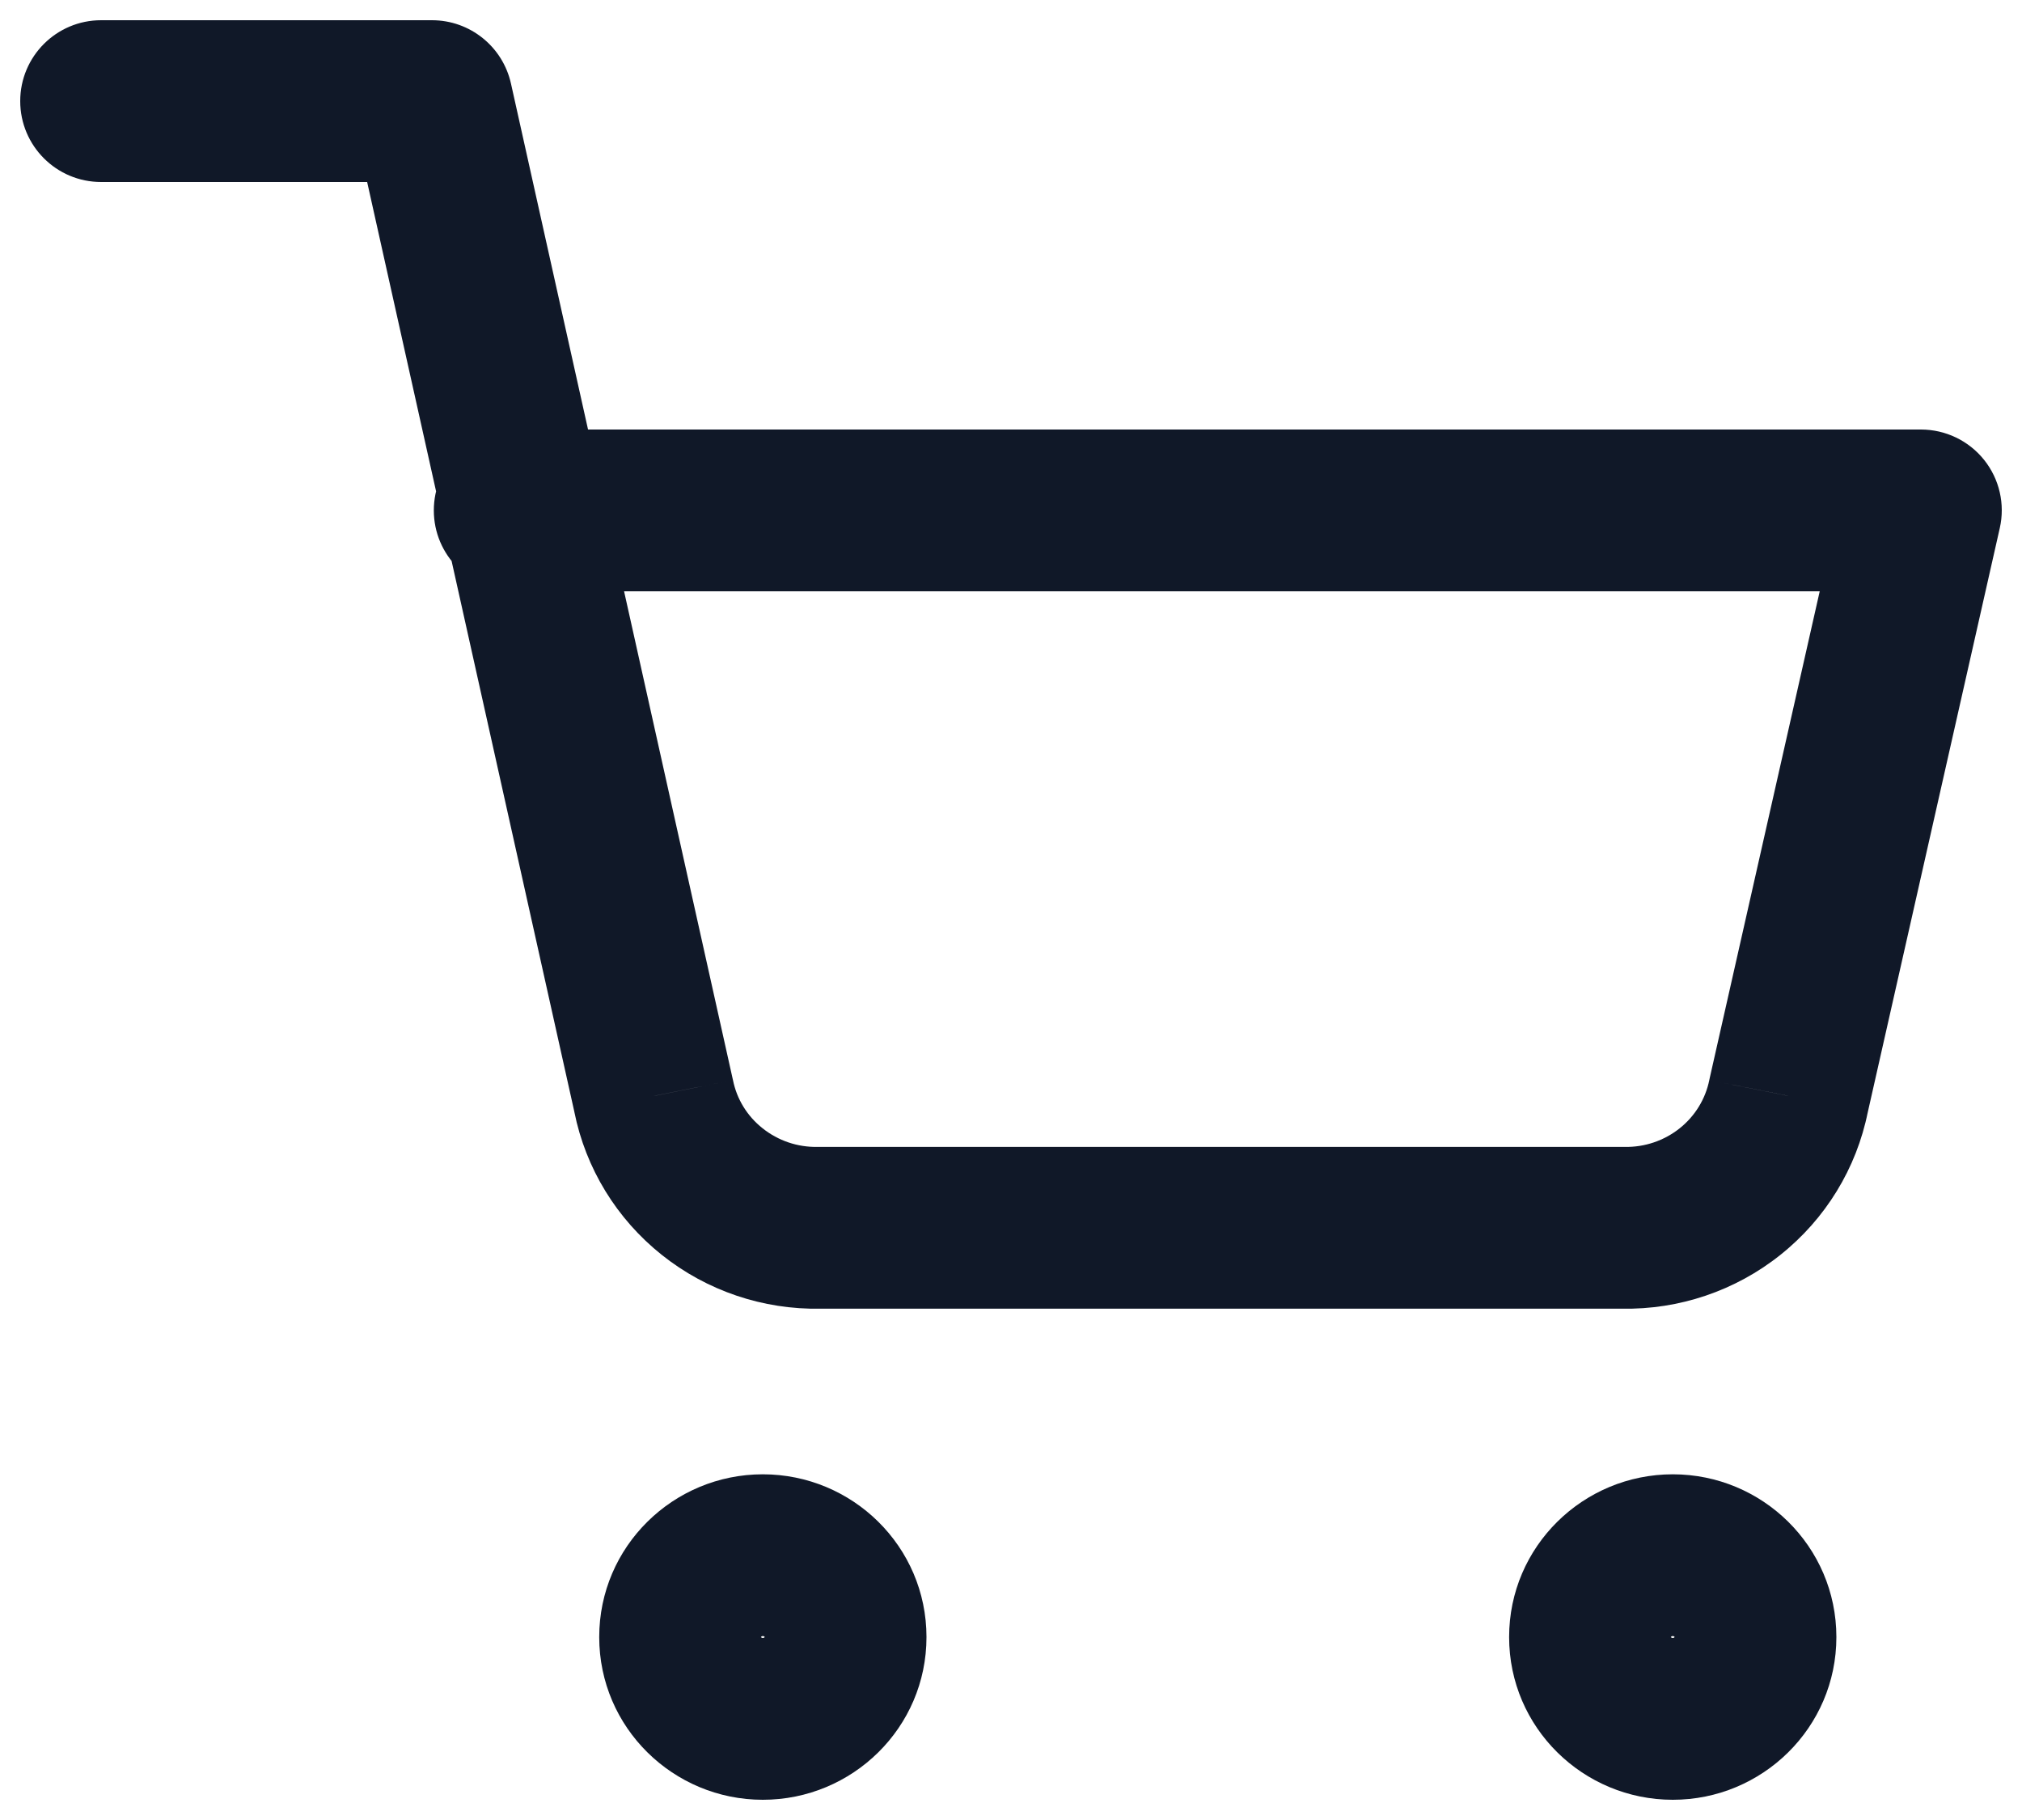 <svg width="20" height="18" viewBox="0 0 20 18" fill="none" xmlns="http://www.w3.org/2000/svg">
<path d="M1 0.2C0.558 0.2 0.2 0.558 0.2 1C0.2 1.442 0.558 1.8 1 1.8V0.2ZM4.273 1L5.054 0.826C4.972 0.46 4.648 0.2 4.273 0.2V1ZM6.465 10.839L7.25 10.682C7.249 10.677 7.248 10.671 7.246 10.665L6.465 10.839ZM8.102 12.143V11.343C8.097 11.343 8.092 11.343 8.087 11.343L8.102 12.143ZM16.055 12.143L16.07 11.343C16.065 11.343 16.06 11.343 16.055 11.343V12.143ZM17.691 10.839L16.911 10.663C16.909 10.669 16.908 10.676 16.907 10.682L17.691 10.839ZM19 5.048L19.78 5.224C19.834 4.987 19.777 4.738 19.625 4.548C19.473 4.358 19.243 4.248 19 4.248V5.048ZM5.091 4.248C4.649 4.248 4.291 4.606 4.291 5.048C4.291 5.489 4.649 5.848 5.091 5.848V4.248ZM7.564 16.191C7.564 16.192 7.563 16.192 7.564 16.191C7.564 16.191 7.563 16.192 7.561 16.194C7.559 16.196 7.557 16.198 7.555 16.198C7.553 16.199 7.551 16.2 7.545 16.2V17.8C8.431 17.8 9.164 17.087 9.164 16.191H7.564ZM7.545 16.2C7.54 16.2 7.537 16.199 7.536 16.198C7.534 16.198 7.531 16.196 7.53 16.194C7.528 16.192 7.527 16.191 7.527 16.191C7.527 16.192 7.527 16.192 7.527 16.191H5.927C5.927 17.087 6.66 17.8 7.545 17.8V16.2ZM7.527 16.191C7.527 16.189 7.527 16.189 7.527 16.19C7.527 16.19 7.528 16.189 7.53 16.187C7.531 16.185 7.534 16.183 7.536 16.183C7.537 16.182 7.54 16.181 7.545 16.181V14.581C6.66 14.581 5.927 15.294 5.927 16.191H7.527ZM7.545 16.181C7.551 16.181 7.553 16.182 7.555 16.183C7.557 16.183 7.559 16.185 7.561 16.187C7.563 16.189 7.564 16.19 7.564 16.19C7.563 16.189 7.564 16.189 7.564 16.191H9.164C9.164 15.294 8.431 14.581 7.545 14.581V16.181ZM16.564 16.191C16.564 16.192 16.564 16.192 16.564 16.191C16.564 16.191 16.563 16.192 16.561 16.194C16.559 16.196 16.557 16.198 16.555 16.198C16.553 16.199 16.551 16.2 16.546 16.2V17.8C17.431 17.8 18.164 17.087 18.164 16.191H16.564ZM16.546 16.2C16.54 16.2 16.538 16.199 16.536 16.198C16.534 16.198 16.531 16.196 16.53 16.194C16.528 16.192 16.527 16.191 16.527 16.191C16.527 16.192 16.527 16.192 16.527 16.191H14.927C14.927 17.087 15.66 17.8 16.546 17.8V16.2ZM16.527 16.191C16.527 16.189 16.527 16.189 16.527 16.19C16.527 16.19 16.528 16.189 16.53 16.187C16.531 16.185 16.534 16.183 16.536 16.183C16.538 16.182 16.54 16.181 16.546 16.181V14.581C15.66 14.581 14.927 15.294 14.927 16.191H16.527ZM16.546 16.181C16.551 16.181 16.553 16.182 16.555 16.183C16.557 16.183 16.559 16.185 16.561 16.187C16.563 16.189 16.564 16.19 16.564 16.19C16.564 16.189 16.564 16.189 16.564 16.191H18.164C18.164 15.294 17.431 14.581 16.546 14.581V16.181ZM1 1.8H4.273V0.2H1V1.8ZM3.492 1.174L5.685 11.014L7.246 10.665L5.054 0.826L3.492 1.174ZM5.681 10.997C5.793 11.556 6.1 12.056 6.546 12.411L7.543 11.159C7.39 11.038 7.287 10.869 7.25 10.682L5.681 10.997ZM6.546 12.411C6.991 12.766 7.548 12.954 8.117 12.943L8.087 11.343C7.888 11.347 7.696 11.281 7.543 11.159L6.546 12.411ZM8.102 12.943H16.055V11.343H8.102V12.943ZM16.039 12.943C16.609 12.954 17.165 12.766 17.61 12.411L16.614 11.159C16.461 11.281 16.268 11.347 16.07 11.343L16.039 12.943ZM17.61 12.411C18.056 12.056 18.363 11.556 18.475 10.997L16.907 10.682C16.869 10.869 16.766 11.038 16.614 11.159L17.61 12.411ZM18.471 11.016L19.78 5.224L18.22 4.871L16.911 10.663L18.471 11.016ZM19 4.248H5.091V5.848H19V4.248Z" fill="#101828"/>
</svg>

